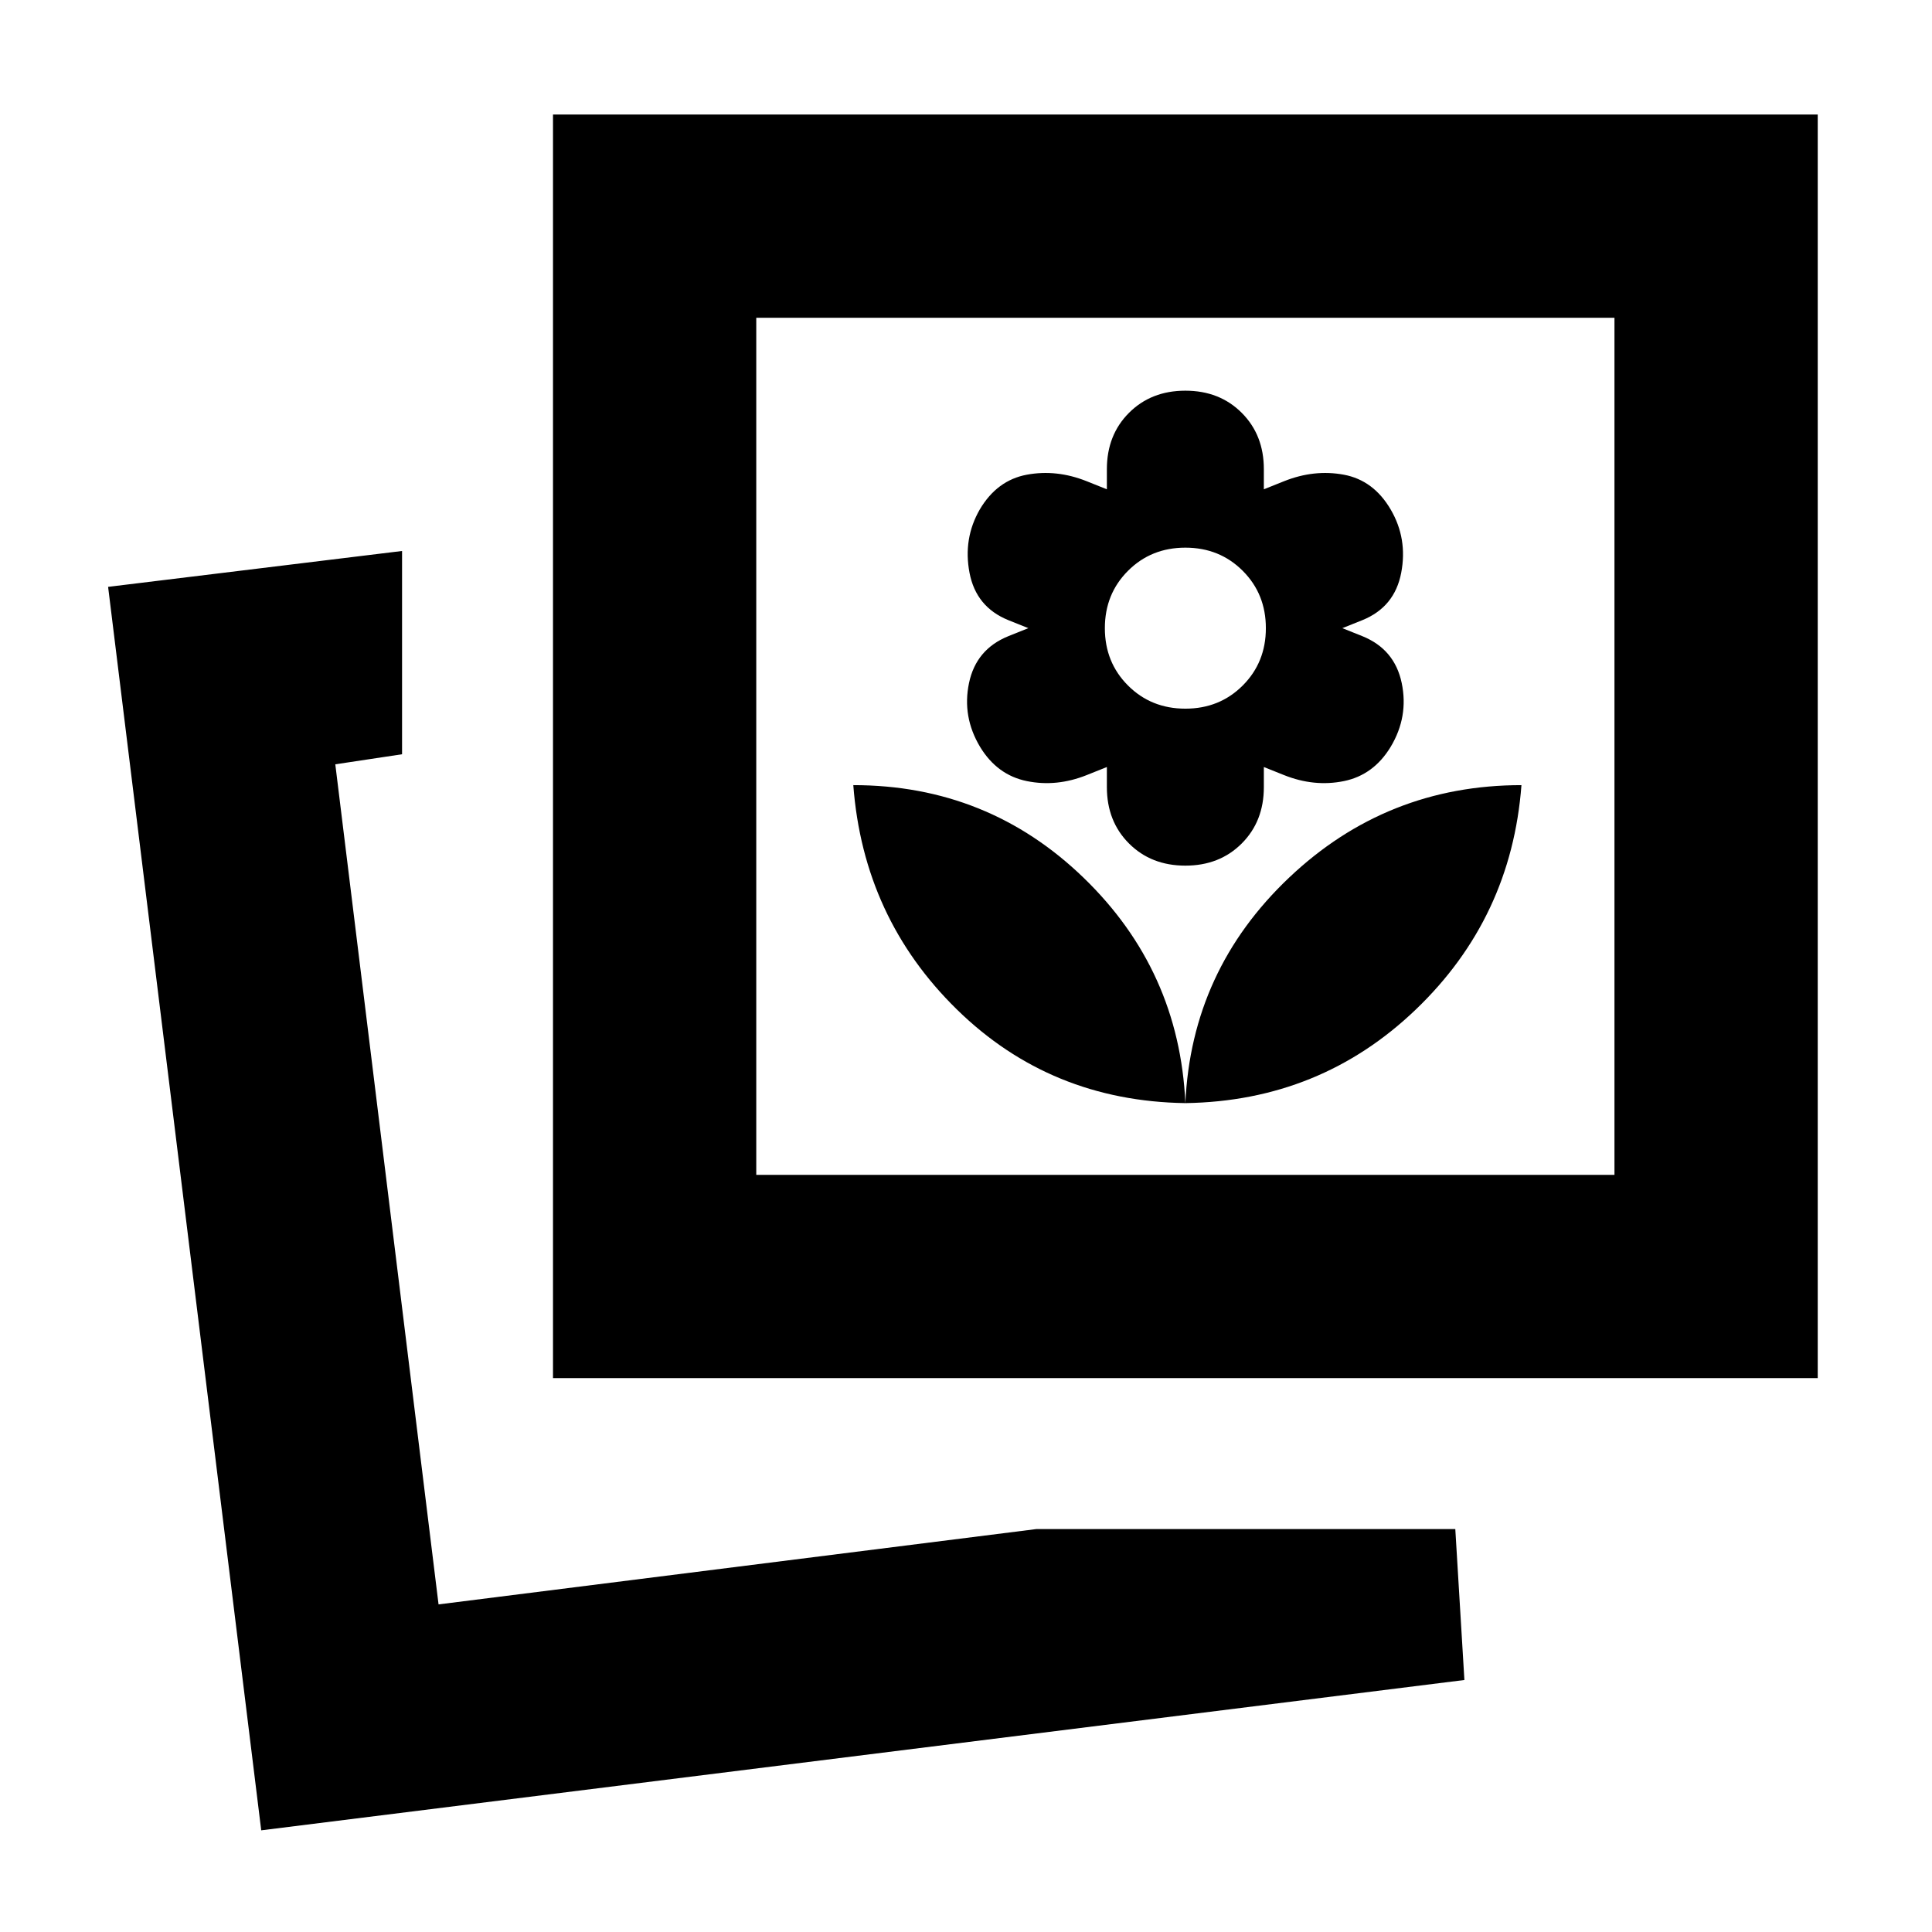 <svg xmlns="http://www.w3.org/2000/svg" height="24" viewBox="0 -960 960 960" width="24"><path d="M129.803-50.52 53.716-668.391l146.066-17.827v101.002l-33.173 5 51.304 417.434 297.086-37.435H723.13l4.522 75.001L129.803-50.52Zm459.198-361.35q67-1 114.5-46.5t52.5-111.5q-67 0-115.5 46t-51.5 112ZM274.782-275.217v-627.872h628.437v627.872H274.782ZM589.001-411.87q-3-66-50.591-112t-114.409-46q5 66 51.5 111.5t113.5 46.5Zm0-118q17 0 28-11t11-28v-10l10 4q15 6 29.75 3t23.25-17q9-15 5.5-31.75t-19.5-23.25l-10-4 10-4q16-6.5 19.25-23.5t-5.25-31.5q-8.5-14.5-23.25-17.25t-29.75 3.25l-10 4v-10q0-17-11-28t-28-11q-17 0-28 11t-11 28v10l-10-4q-15-6-29.783-3.25-14.783 2.75-23.359 17.25-8.358 14.5-5.108 31.5 3.25 17 19.25 23.5l10 4-10 4q-16 6.5-19.5 23.25t5.5 31.75q8.5 14 23.25 17t29.75-3l10-4v10q0 17 11 28t28 11Zm0-78q-17 0-28.5-11.5t-11.5-28.5q0-17 11.5-28.5t28.5-11.5q17 0 28.5 11.5t11.5 28.5q0 17-11.5 28.5t-28.5 11.5ZM375.784-376.218h426.434v-425.869H375.784v425.869ZM217.913-162.782Zm157.871-213.436v-425.869 425.869Z"/></svg>